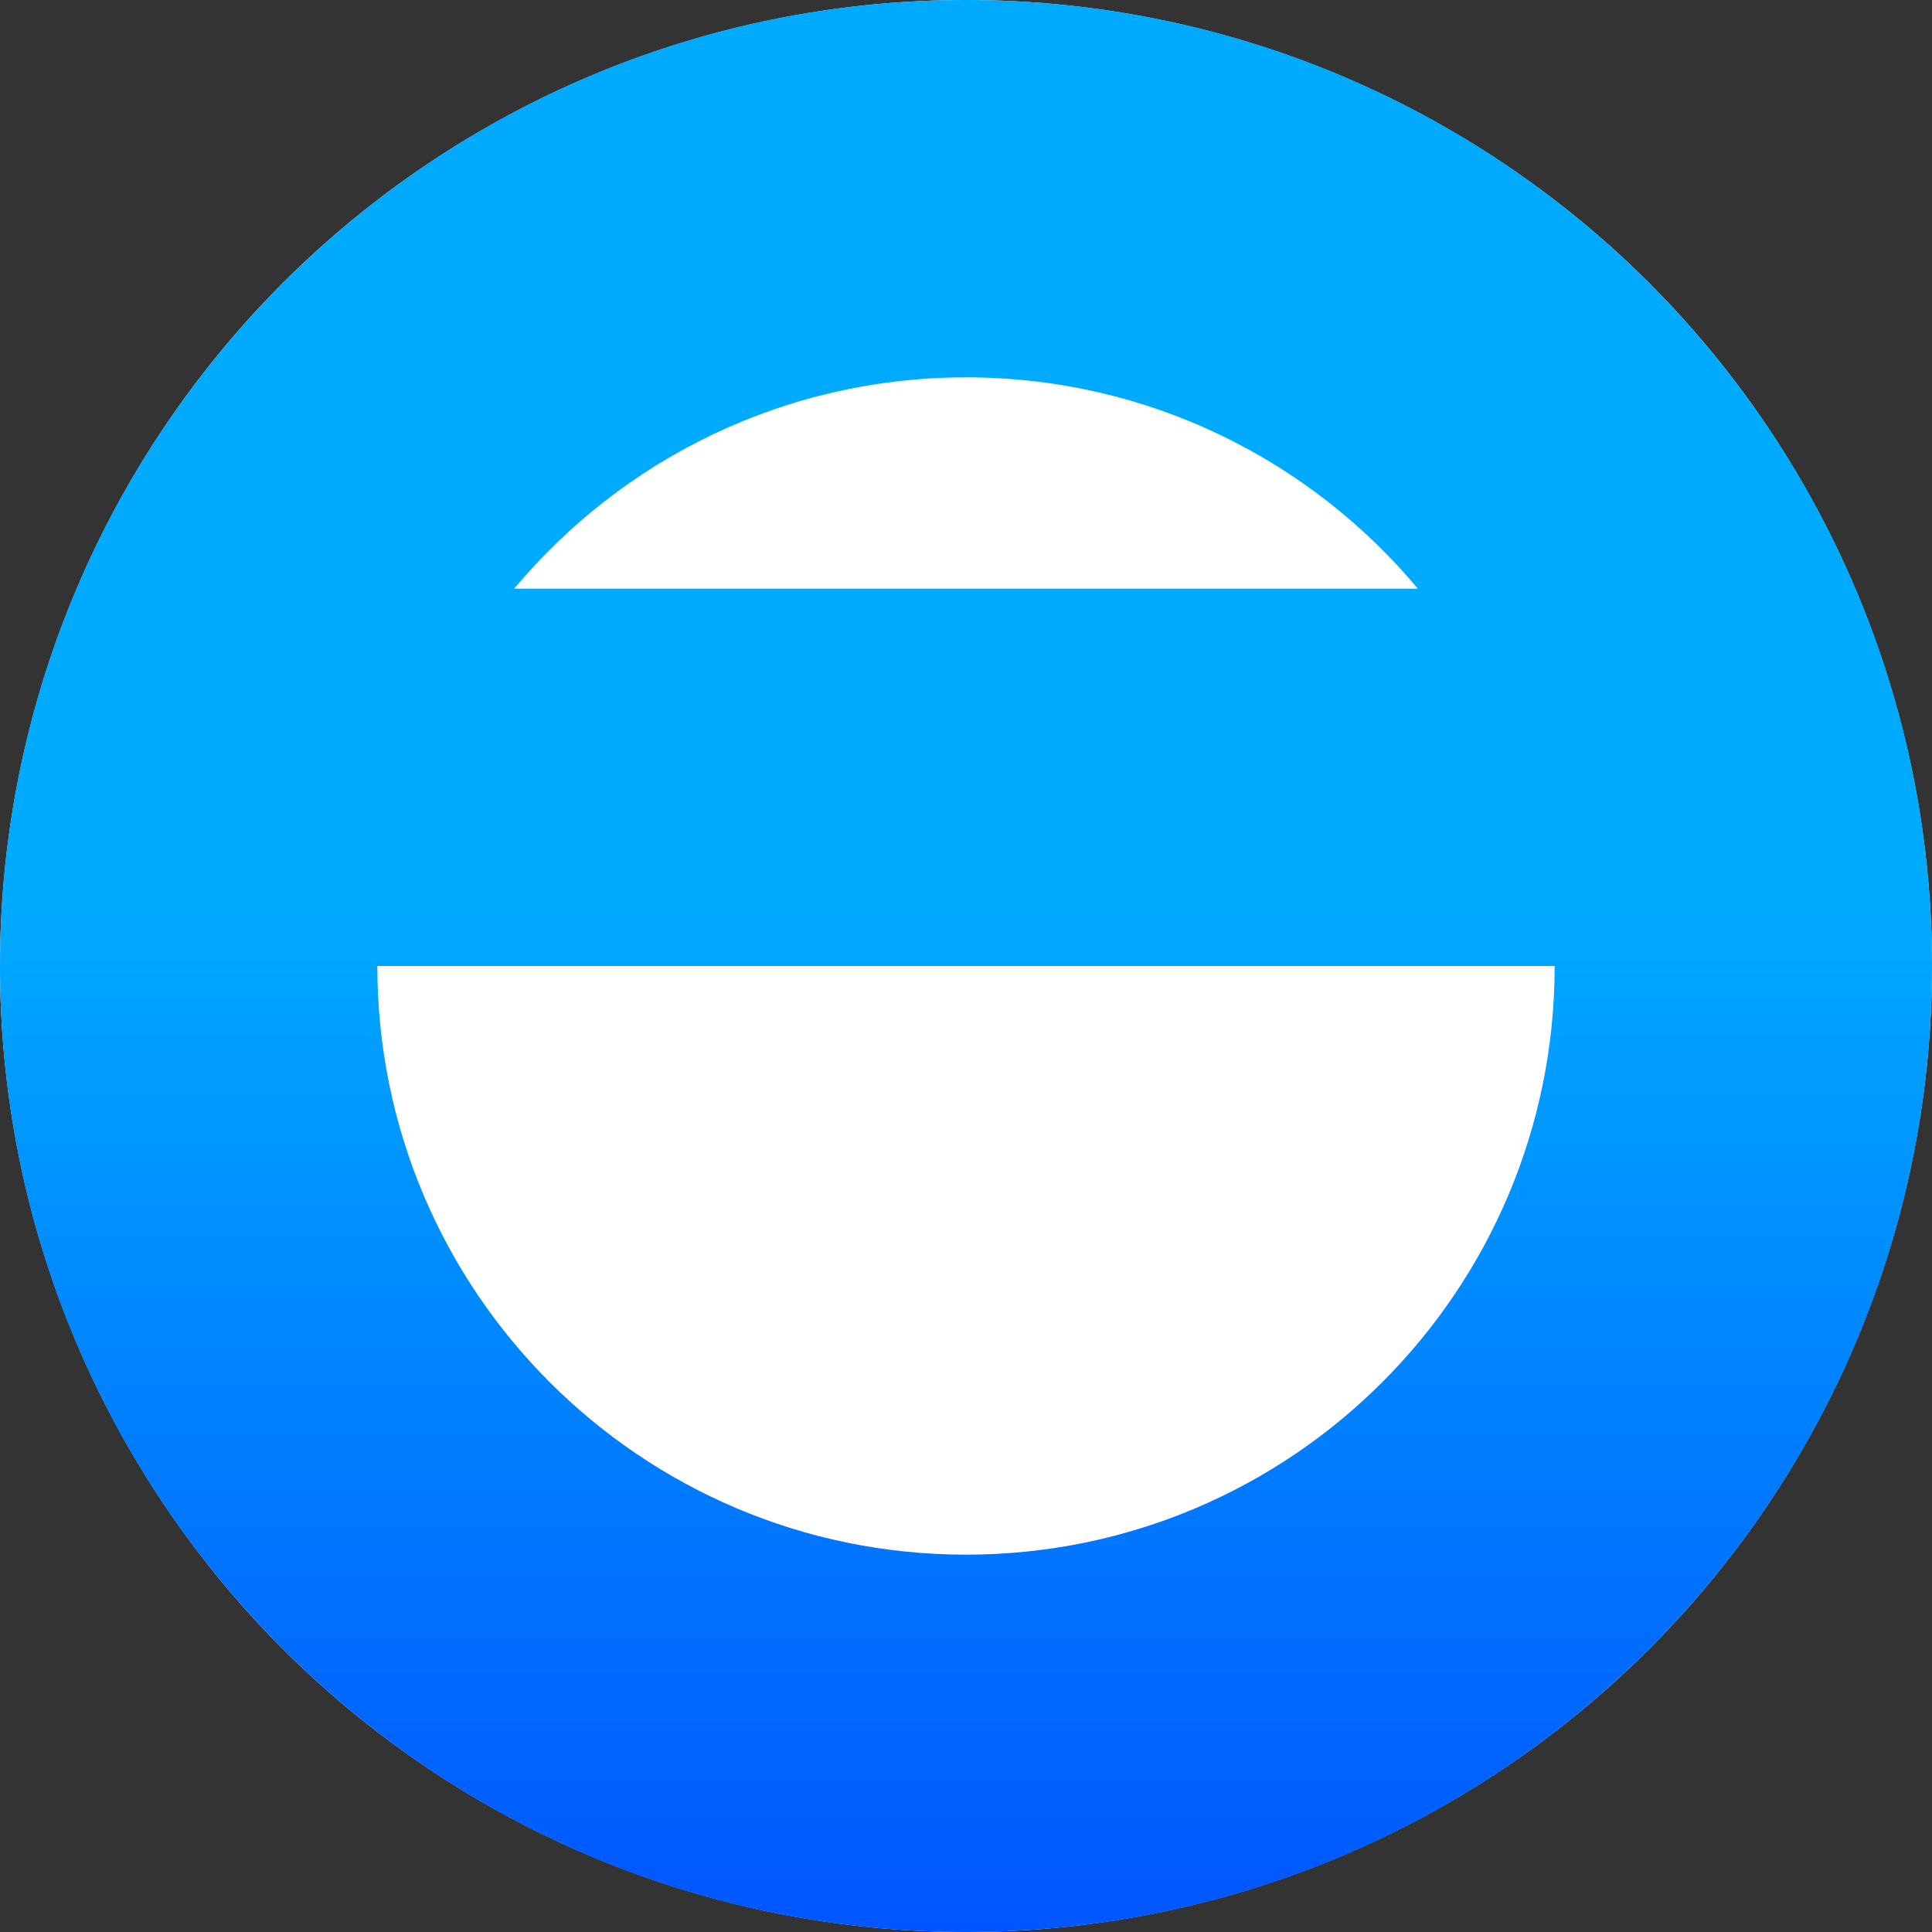 <svg width="256" height="256" viewBox="0 0 256 256" fill="none" xmlns="http://www.w3.org/2000/svg">
<rect x="0" y="0" width="256" height="256" fill="#333333" stroke="none"/>
<circle cx="128" cy="128" r="128" fill="white"/>
<path fill-rule="evenodd" clip-rule="evenodd" d="M256 128C256 198.692 198.692 256 128 256C57.308 256 0 198.692 0 128C0 57.308 57.308 0 128 0C198.692 0 256 57.308 256 128ZM206 128C206 171.078 171.078 206 128 206C84.922 206 50 171.078 50 128H206ZM187.869 78H68.131C82.439 60.886 103.948 50 128 50C152.052 50 173.561 60.886 187.869 78Z" fill="url(#paint0_linear_9_63)"/>
<defs>
<linearGradient id="paint0_linear_9_63" x1="128" y1="0" x2="128" y2="256" gradientUnits="userSpaceOnUse">
<stop offset="0.47" stop-color="#00AAFF"/>
<stop offset="1" stop-color="#0055FF"/>
</linearGradient>
</defs>
</svg>
